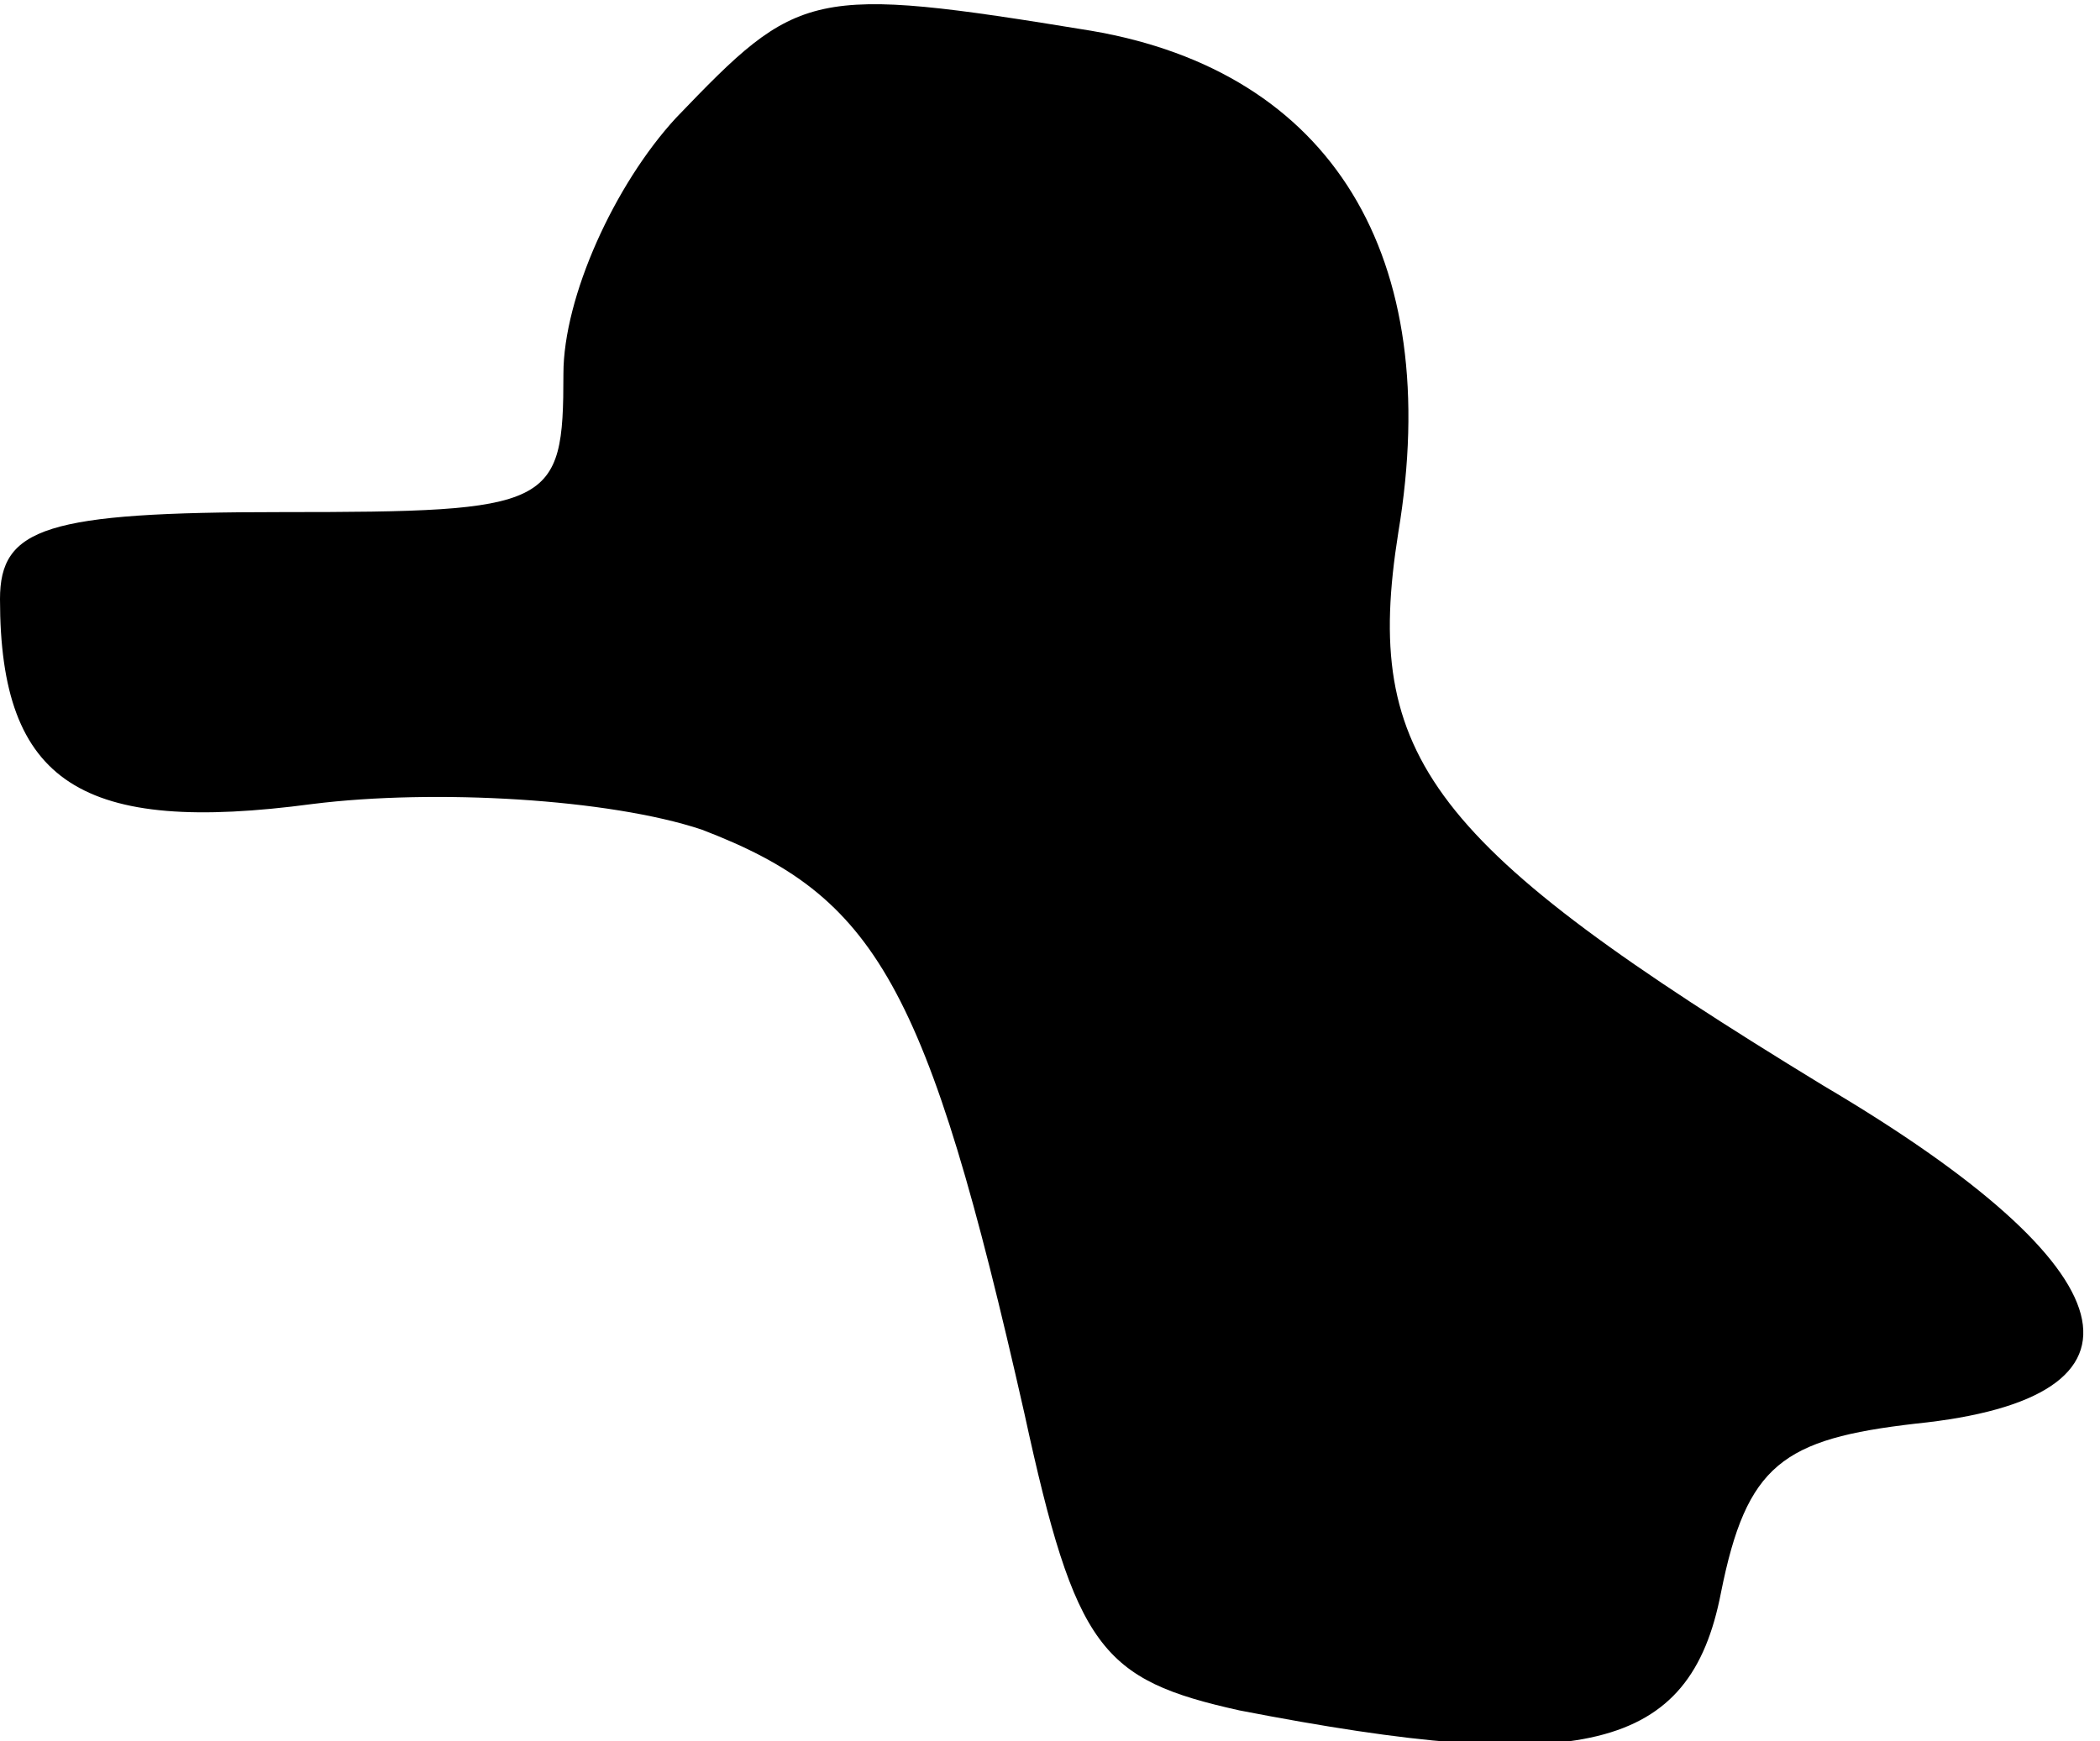 <?xml version="1.0" standalone="no"?>
<!DOCTYPE svg PUBLIC "-//W3C//DTD SVG 20010904//EN"
 "http://www.w3.org/TR/2001/REC-SVG-20010904/DTD/svg10.dtd">
<svg version="1.0" xmlns="http://www.w3.org/2000/svg"
 width="41pt" height="34pt" viewBox="0 0 41 34"
 preserveAspectRatio="xMidYMid meet">
<g transform="translate(0,34) scale(0.1,-0.1)"
fill="#000000" stroke="none">
<path fill="#000000" stroke="none" d="M132 317 c-12 -13 -22 -35 -22 -50 0
-26 -2 -27 -55 -27 -46 0 -55 -3 -55 -17 0 -36 16 -46 61 -40 24 3 58 1 76 -5
34 -13 44 -30 63 -114 10 -46 15 -52 42 -58 67 -13 88 -8 94 23 5 25 12 30 38
33 49 5 43 30 -18 66 -77 47 -90 64 -83 108 9 54 -13 90 -60 98 -55 9 -57 8
-81 -17z"/>
</g>
</svg>
